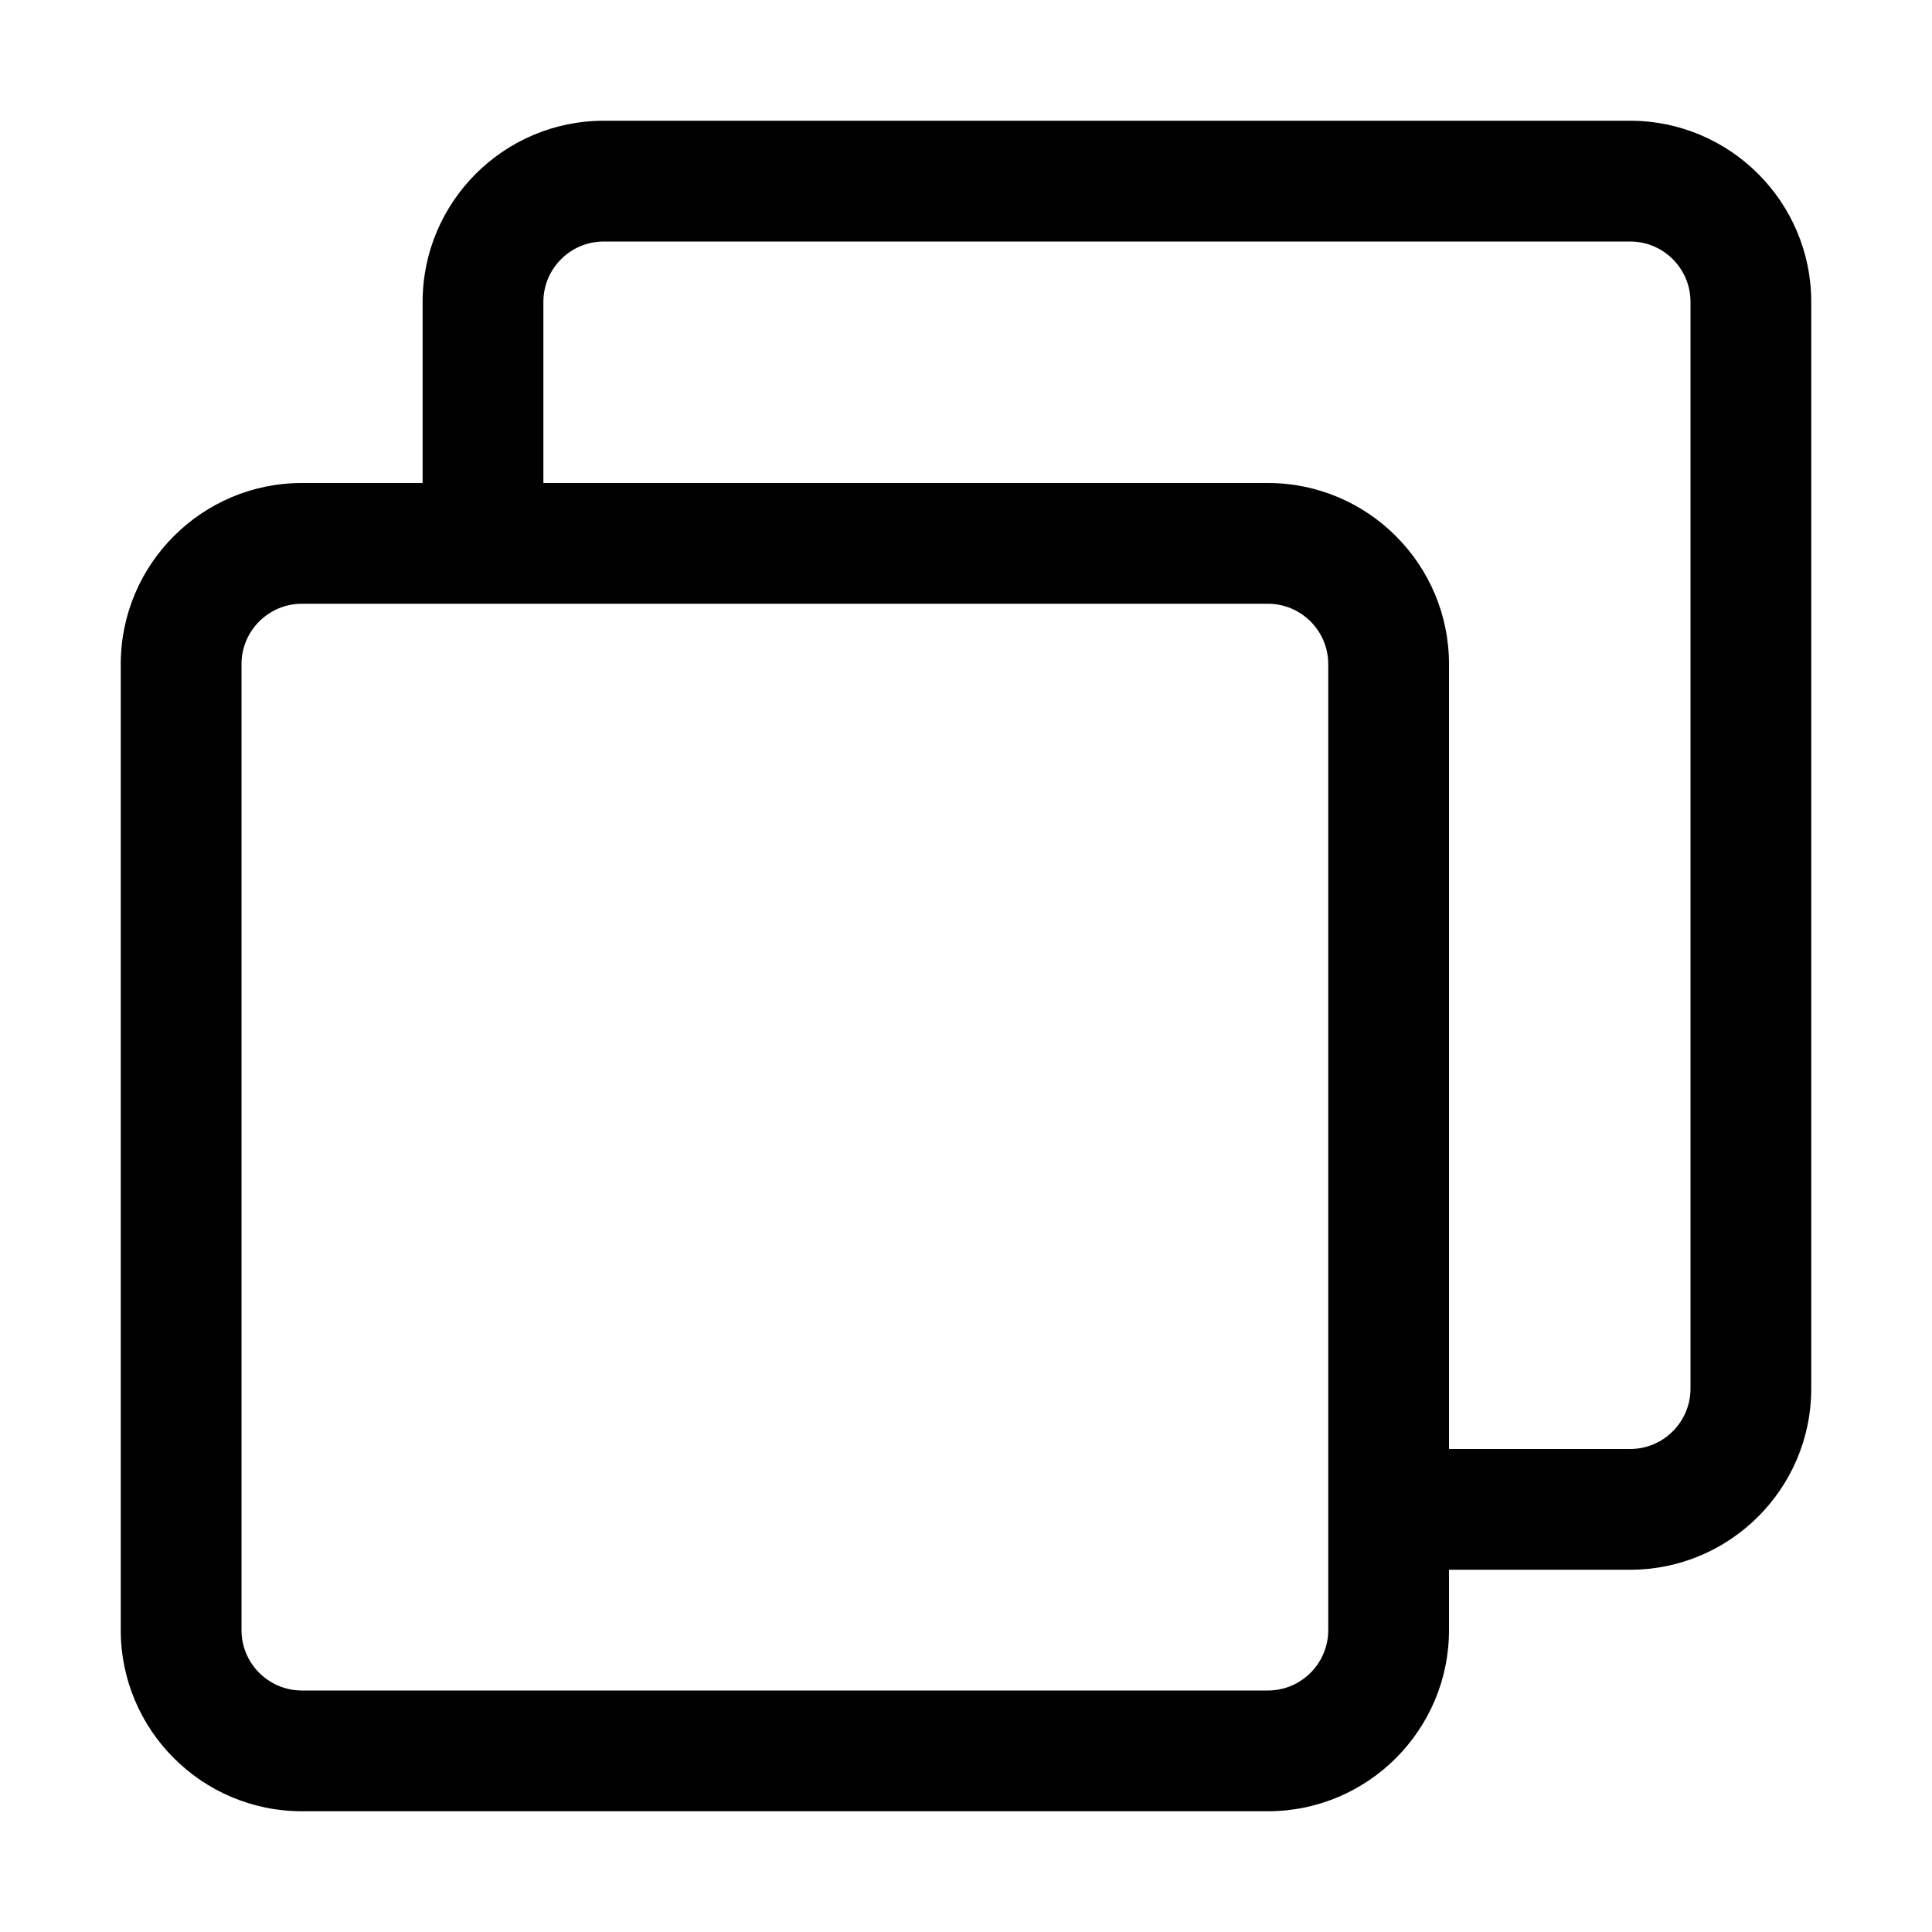 <?xml version="1.0" encoding="UTF-8"?>
<svg width="1200pt" height="1200pt" version="1.1" viewBox="0 0 1200 1200" xmlns="http://www.w3.org/2000/svg">
 <path d="m1012.5 75h-637.5c-62.035 0-112.5 50.465-112.5 112.5v112.5h-75c-62.035 0-112.5 50.465-112.5 112.5v600c0 62.035 50.465 112.5 112.5 112.5h600c62.035 0 112.5-50.465 112.5-112.5v-37.5h112.5c62.035 0 112.5-50.465 112.5-112.5v-675c0-62.035-50.465-112.5-112.5-112.5zm-187.5 937.5c0 20.672-16.809 37.5-37.5 37.5h-600c-20.691 0-37.5-16.828-37.5-37.5v-600c0-20.672 16.809-37.5 37.5-37.5h600c20.691 0 37.5 16.828 37.5 37.5zm225-150c0 20.672-16.809 37.5-37.5 37.5h-112.5v-487.5c0-62.035-50.465-112.5-112.5-112.5h-450v-112.5c0-20.672 16.809-37.5 37.5-37.5h637.5c20.691 0 37.5 16.828 37.5 37.5z"/>
</svg>
